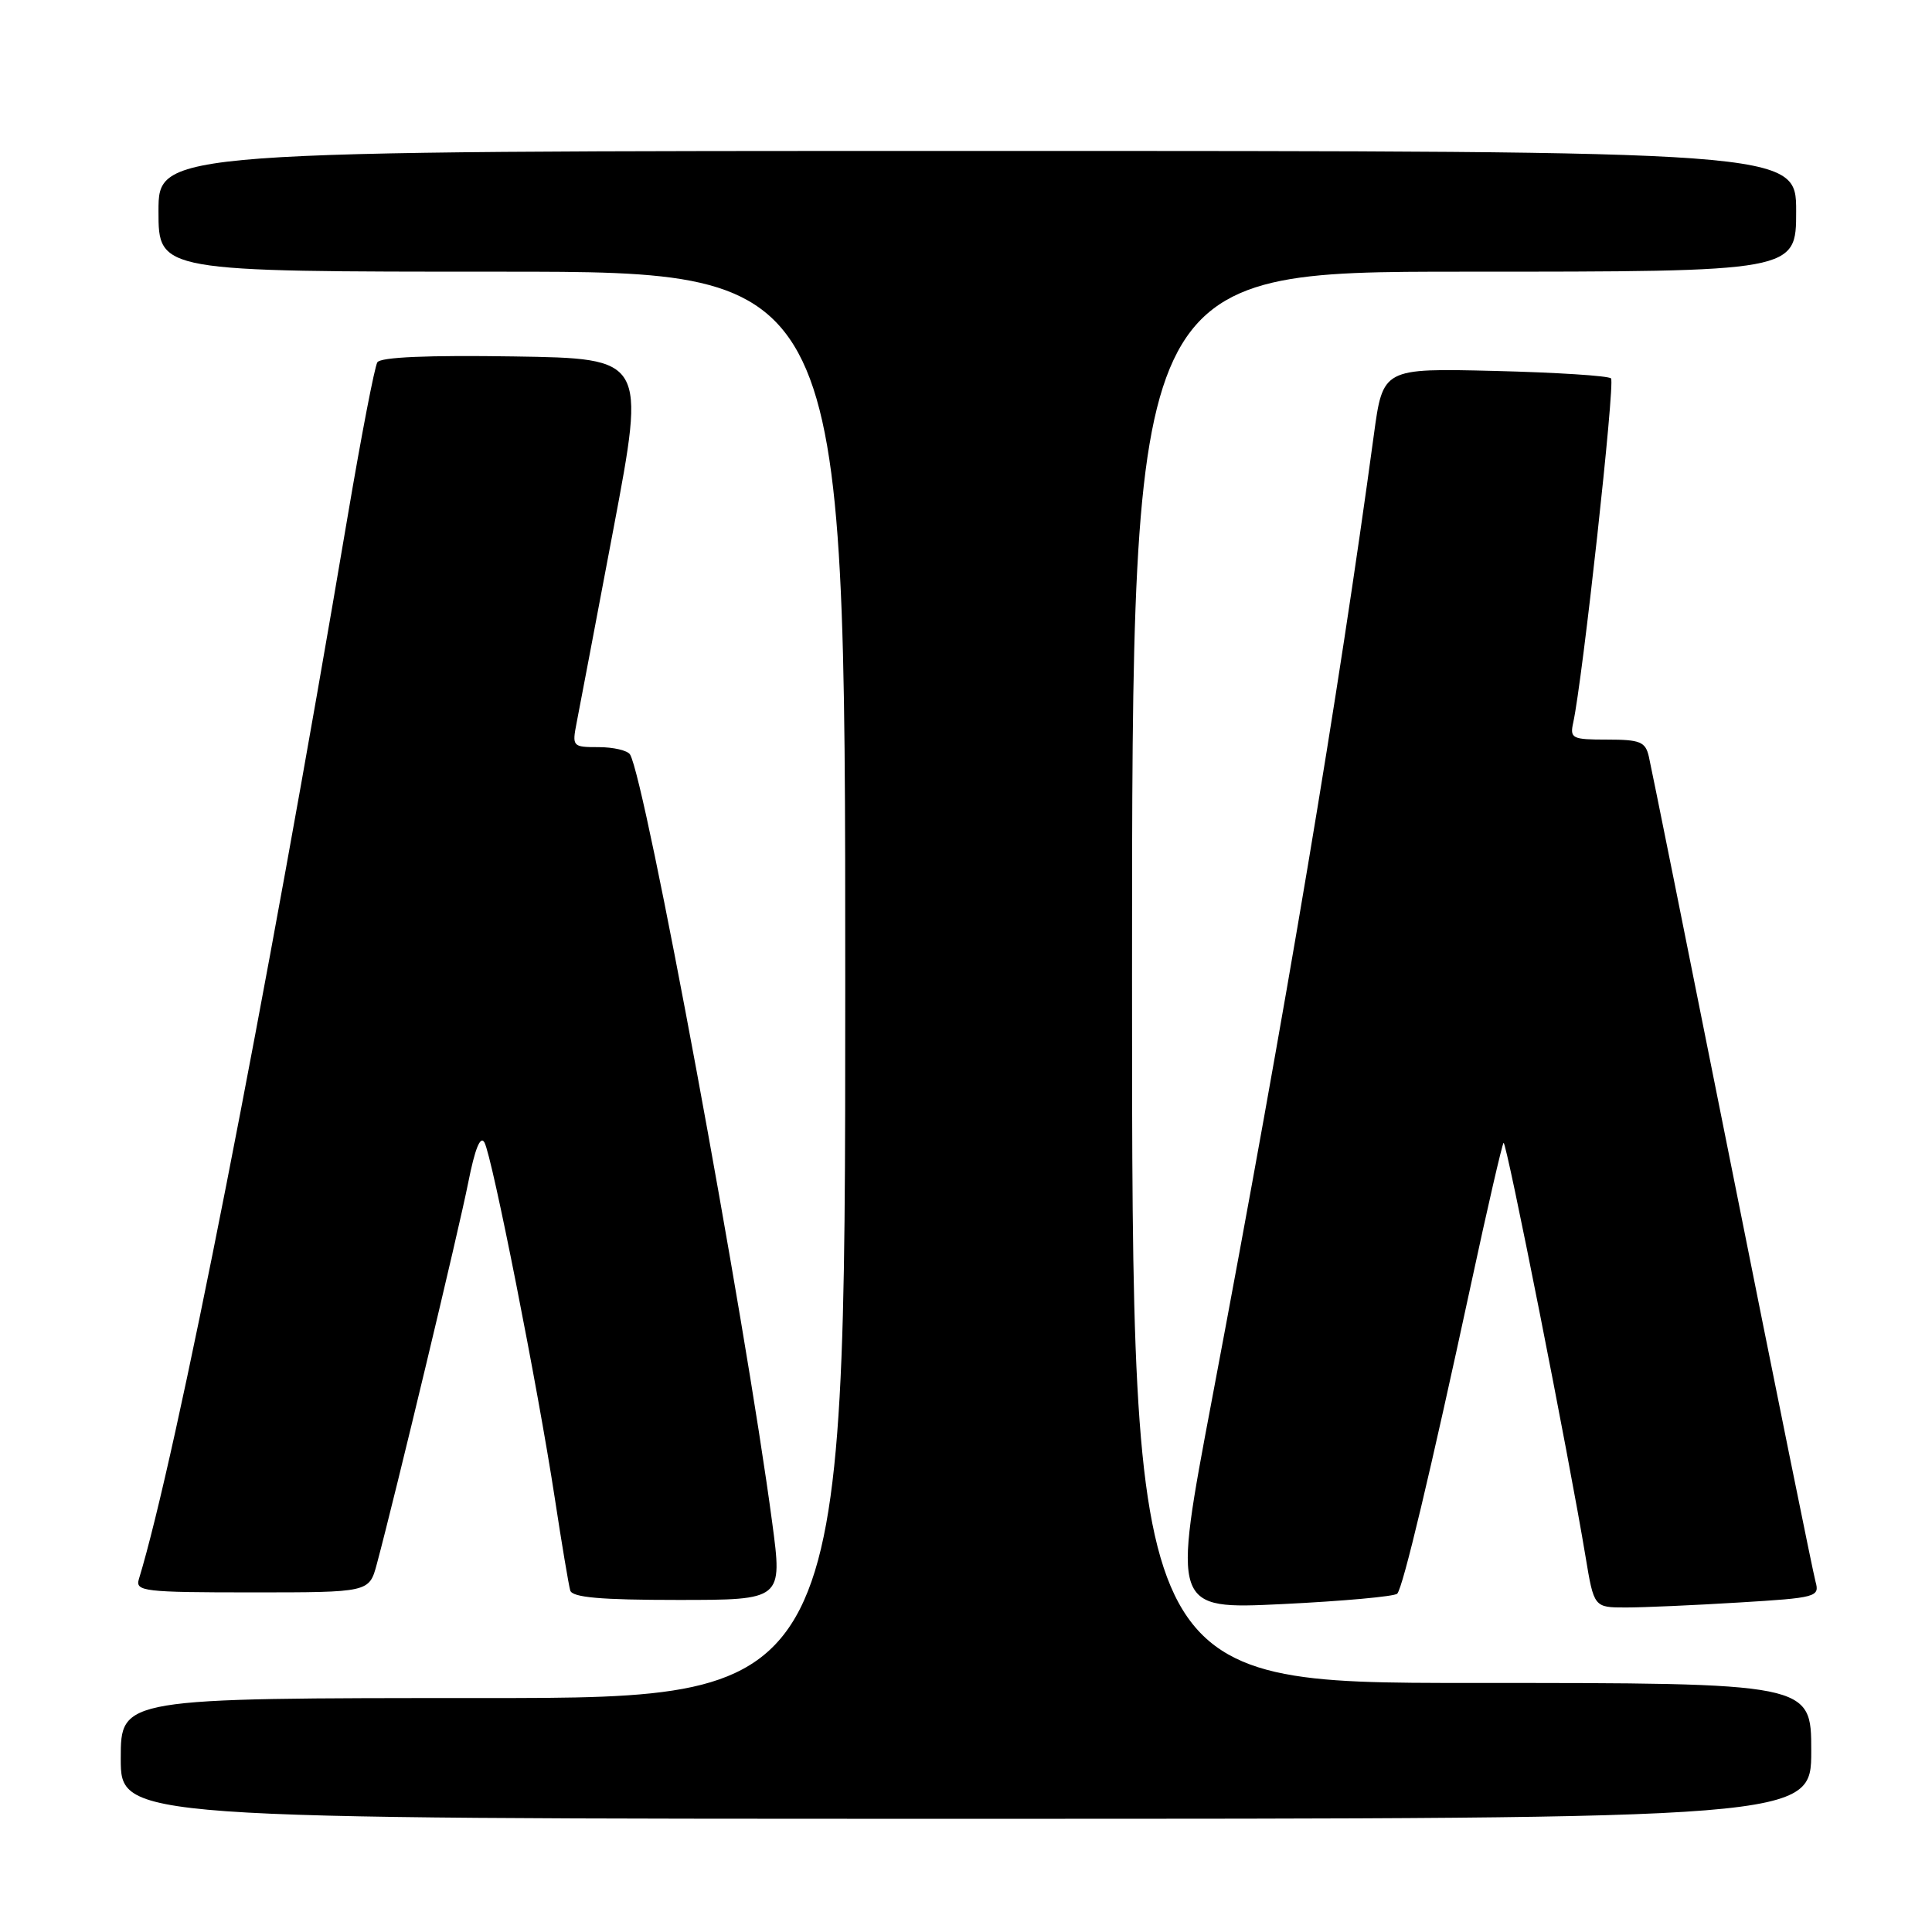 <?xml version="1.0" encoding="UTF-8" standalone="no"?>
<!DOCTYPE svg PUBLIC "-//W3C//DTD SVG 1.1//EN" "http://www.w3.org/Graphics/SVG/1.1/DTD/svg11.dtd" >
<svg xmlns="http://www.w3.org/2000/svg" xmlns:xlink="http://www.w3.org/1999/xlink" version="1.1" viewBox="0 0 256 256">
 <g >
 <path fill="currentColor"
d=" M 240.00 232.00 C 240.00 223.00 240.00 223.00 195.00 223.00 C 150.00 223.00 150.00 223.00 150.00 129.50 C 150.00 36.00 150.00 36.00 194.00 36.00 C 238.00 36.00 238.00 36.00 238.00 28.00 C 238.00 20.00 238.00 20.00 129.50 20.00 C 21.00 20.00 21.00 20.00 21.00 28.00 C 21.00 36.00 21.00 36.00 66.50 36.00 C 112.00 36.00 112.00 36.00 112.00 130.50 C 112.00 225.00 112.00 225.00 64.00 225.00 C 16.00 225.00 16.00 225.00 16.00 233.00 C 16.00 241.00 16.00 241.00 128.00 241.00 C 240.00 241.00 240.00 241.00 240.00 232.00 Z  M 185.14 211.17 C 185.90 210.37 189.53 195.14 194.92 170.15 C 197.09 160.05 199.04 151.63 199.23 151.43 C 199.59 151.07 207.93 193.18 210.09 206.25 C 211.21 213.00 211.21 213.00 215.45 213.00 C 217.78 213.00 224.52 212.70 230.42 212.34 C 240.69 211.72 241.13 211.60 240.57 209.59 C 240.25 208.44 235.27 183.88 229.50 155.00 C 223.73 126.12 218.77 101.49 218.48 100.25 C 218.03 98.29 217.33 98.00 212.96 98.00 C 208.30 98.00 208.00 97.85 208.46 95.75 C 209.70 90.12 214.03 50.70 213.47 50.14 C 213.13 49.79 206.18 49.35 198.04 49.15 C 183.24 48.79 183.24 48.79 182.04 57.64 C 177.32 92.41 170.55 132.73 160.60 185.38 C 155.33 213.25 155.33 213.25 169.92 212.55 C 177.94 212.16 184.79 211.54 185.14 211.17 Z  M 102.32 201.75 C 98.71 174.62 85.50 103.23 83.48 99.97 C 83.15 99.44 81.28 99.00 79.33 99.00 C 75.86 99.00 75.79 98.93 76.41 95.75 C 76.76 93.96 78.96 82.38 81.30 70.00 C 85.55 47.50 85.55 47.50 68.10 47.23 C 56.67 47.05 50.42 47.32 50.00 48.01 C 49.64 48.58 47.88 57.71 46.09 68.28 C 35.15 132.98 23.31 193.23 18.40 209.25 C 17.91 210.86 19.07 211.00 33.39 211.00 C 48.92 211.00 48.92 211.00 49.93 207.25 C 52.40 198.04 60.83 162.85 62.04 156.71 C 62.93 152.22 63.65 150.42 64.19 151.38 C 65.21 153.20 71.27 183.86 73.51 198.50 C 74.43 204.55 75.36 210.06 75.56 210.75 C 75.84 211.67 79.58 212.00 89.81 212.00 C 103.69 212.00 103.69 212.00 102.32 201.75 Z "/>
</g>
</svg>
